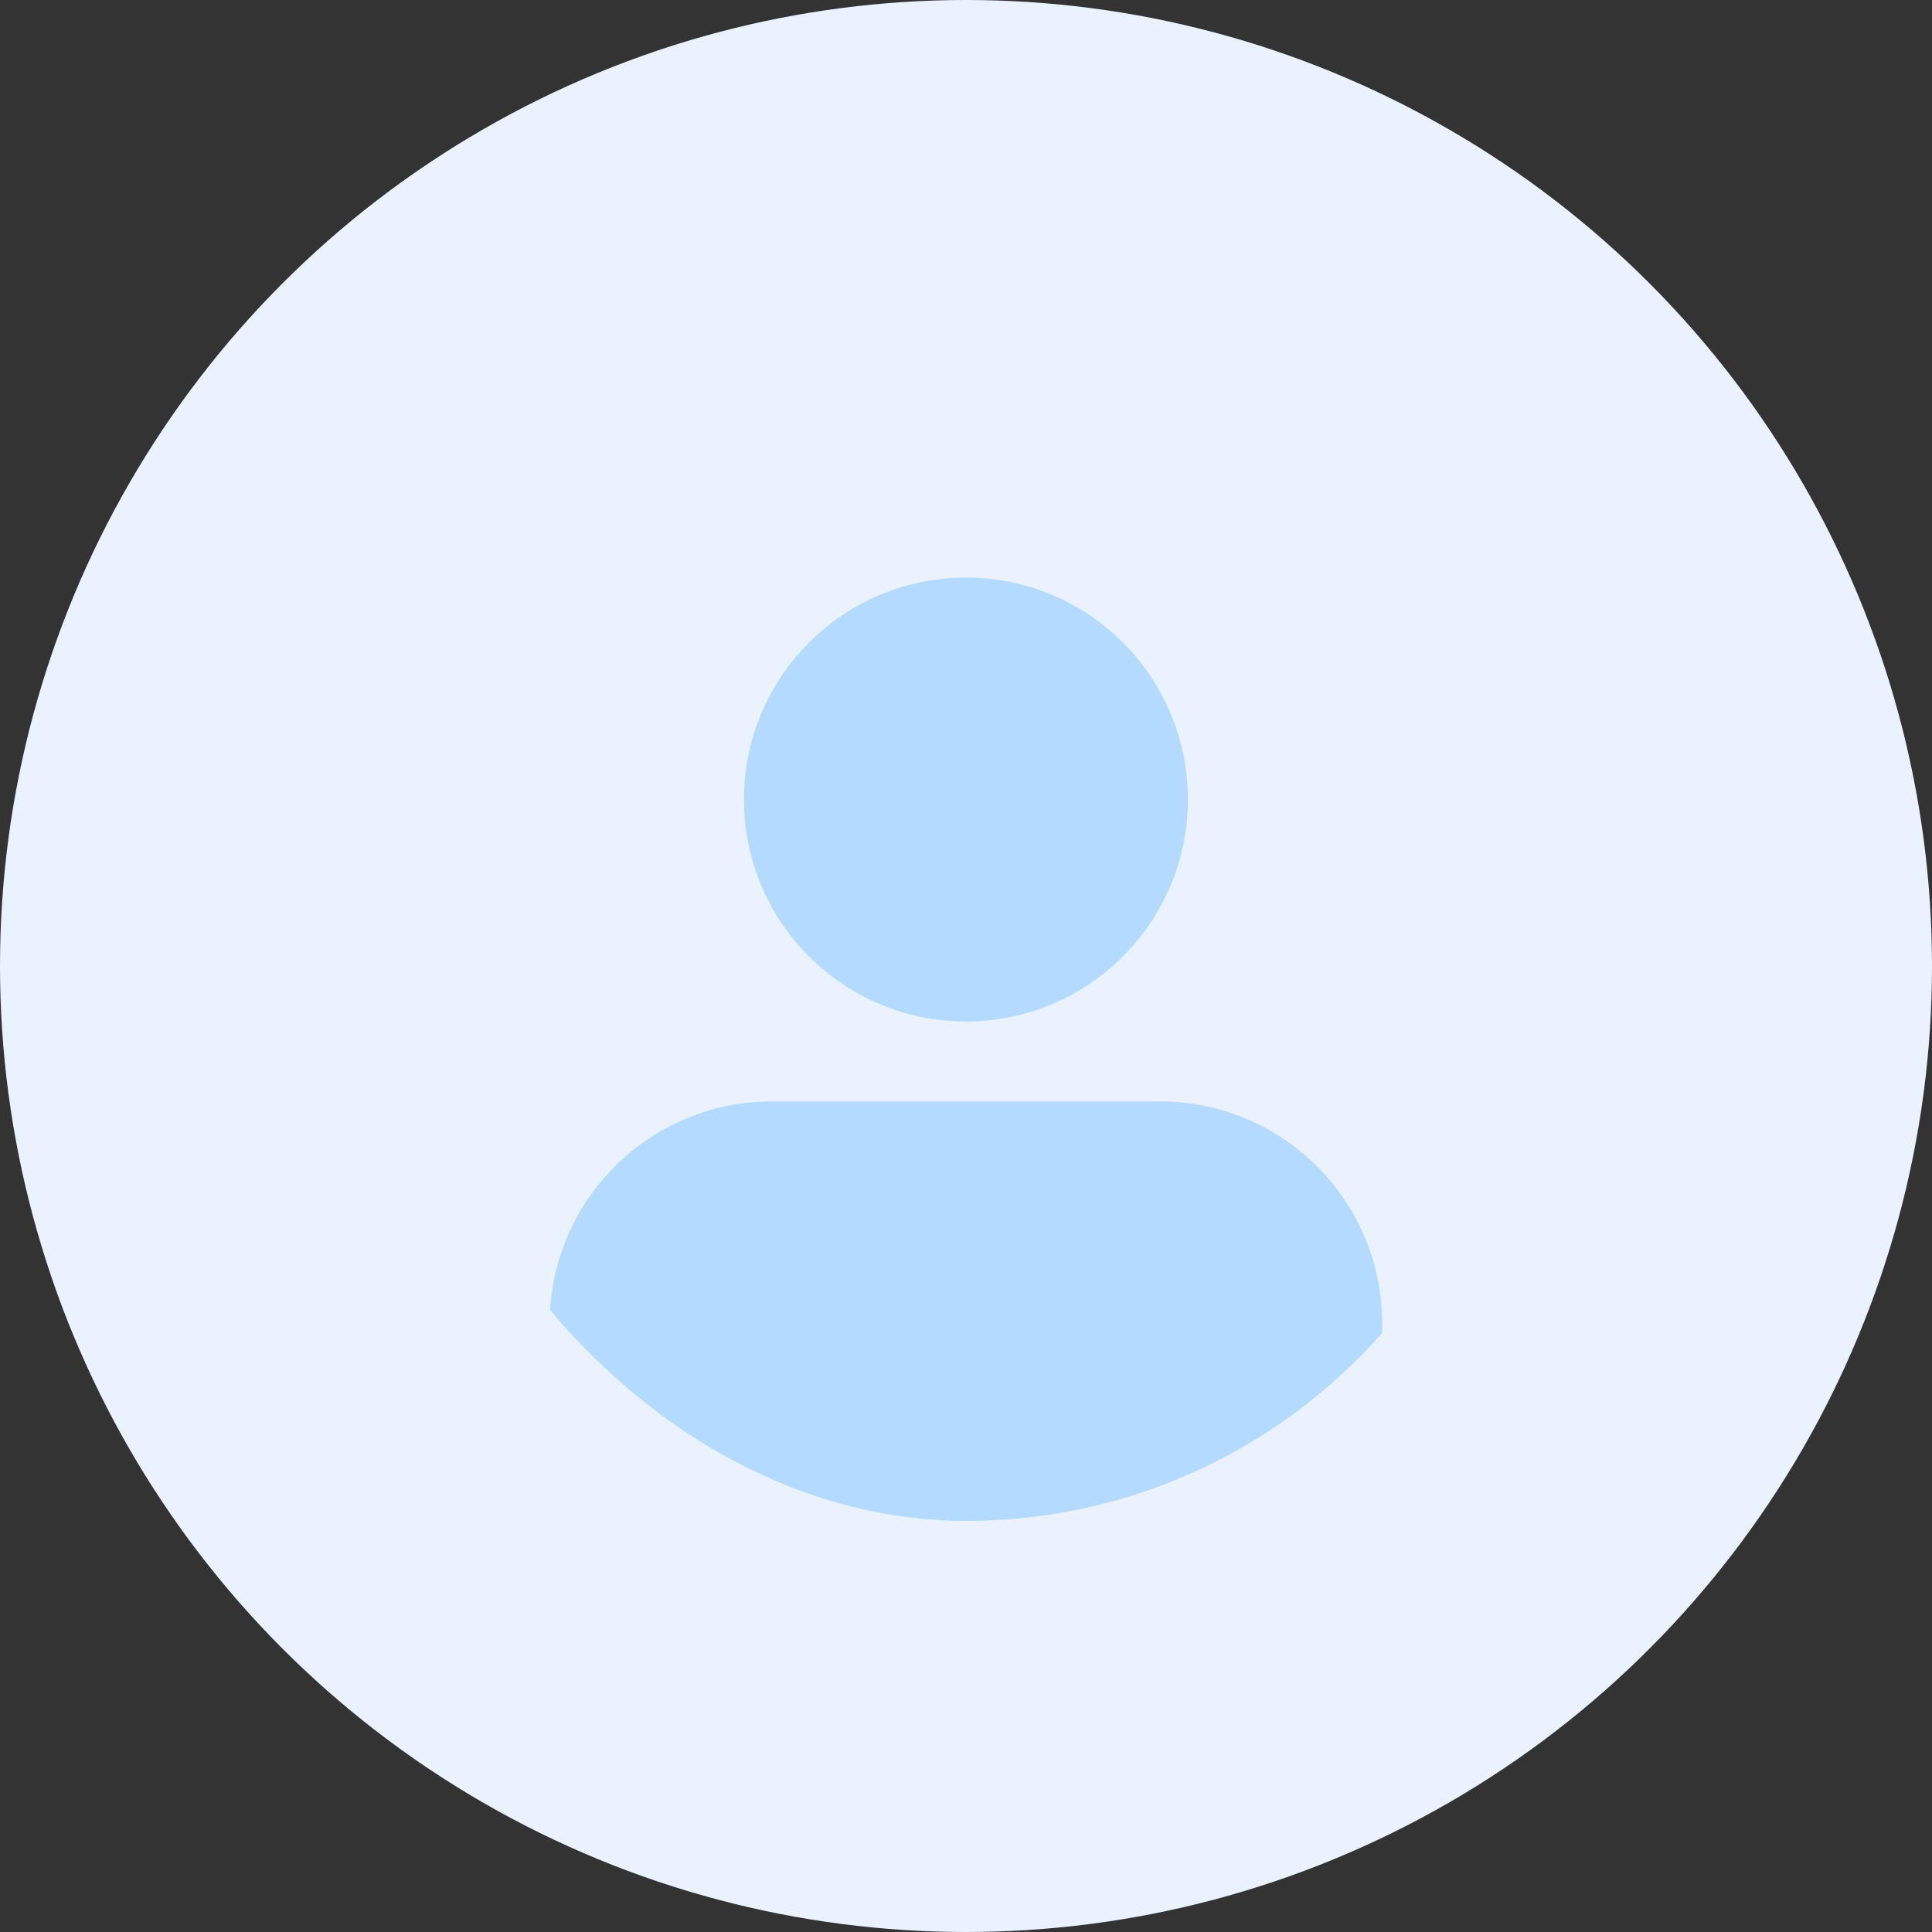 <svg width="90" height="90" viewBox="0 0 90 90" fill="none" xmlns="http://www.w3.org/2000/svg">
<rect x="0" y="0" width="90" height="90" fill="#333333" stroke="none"/>
<circle cx="45" cy="45" r="45" fill="#EAF2FF"/>
<g clip-path="url(#clip0_984_7790)">
<rect x="19.148" y="19.148" width="51.702" height="51.702" rx="25.851" fill="#EAF2FF"/>
<path d="M25.609 61.649C25.609 55.938 30.239 51.309 35.95 51.309H54.045C59.756 51.309 64.386 55.938 64.386 61.649V79.745C64.386 85.456 59.756 90.085 54.045 90.085H35.95C30.239 90.085 25.609 85.456 25.609 79.745V61.649Z" fill="#B4DBFF"/>
<circle cx="44.997" cy="37.245" r="10.34" fill="#B4DBFF"/>
</g>
<defs>
<clipPath id="clip0_984_7790">
<rect x="19.148" y="19.148" width="51.702" height="51.702" rx="25.851" fill="white"/>
</clipPath>
</defs>
</svg>
